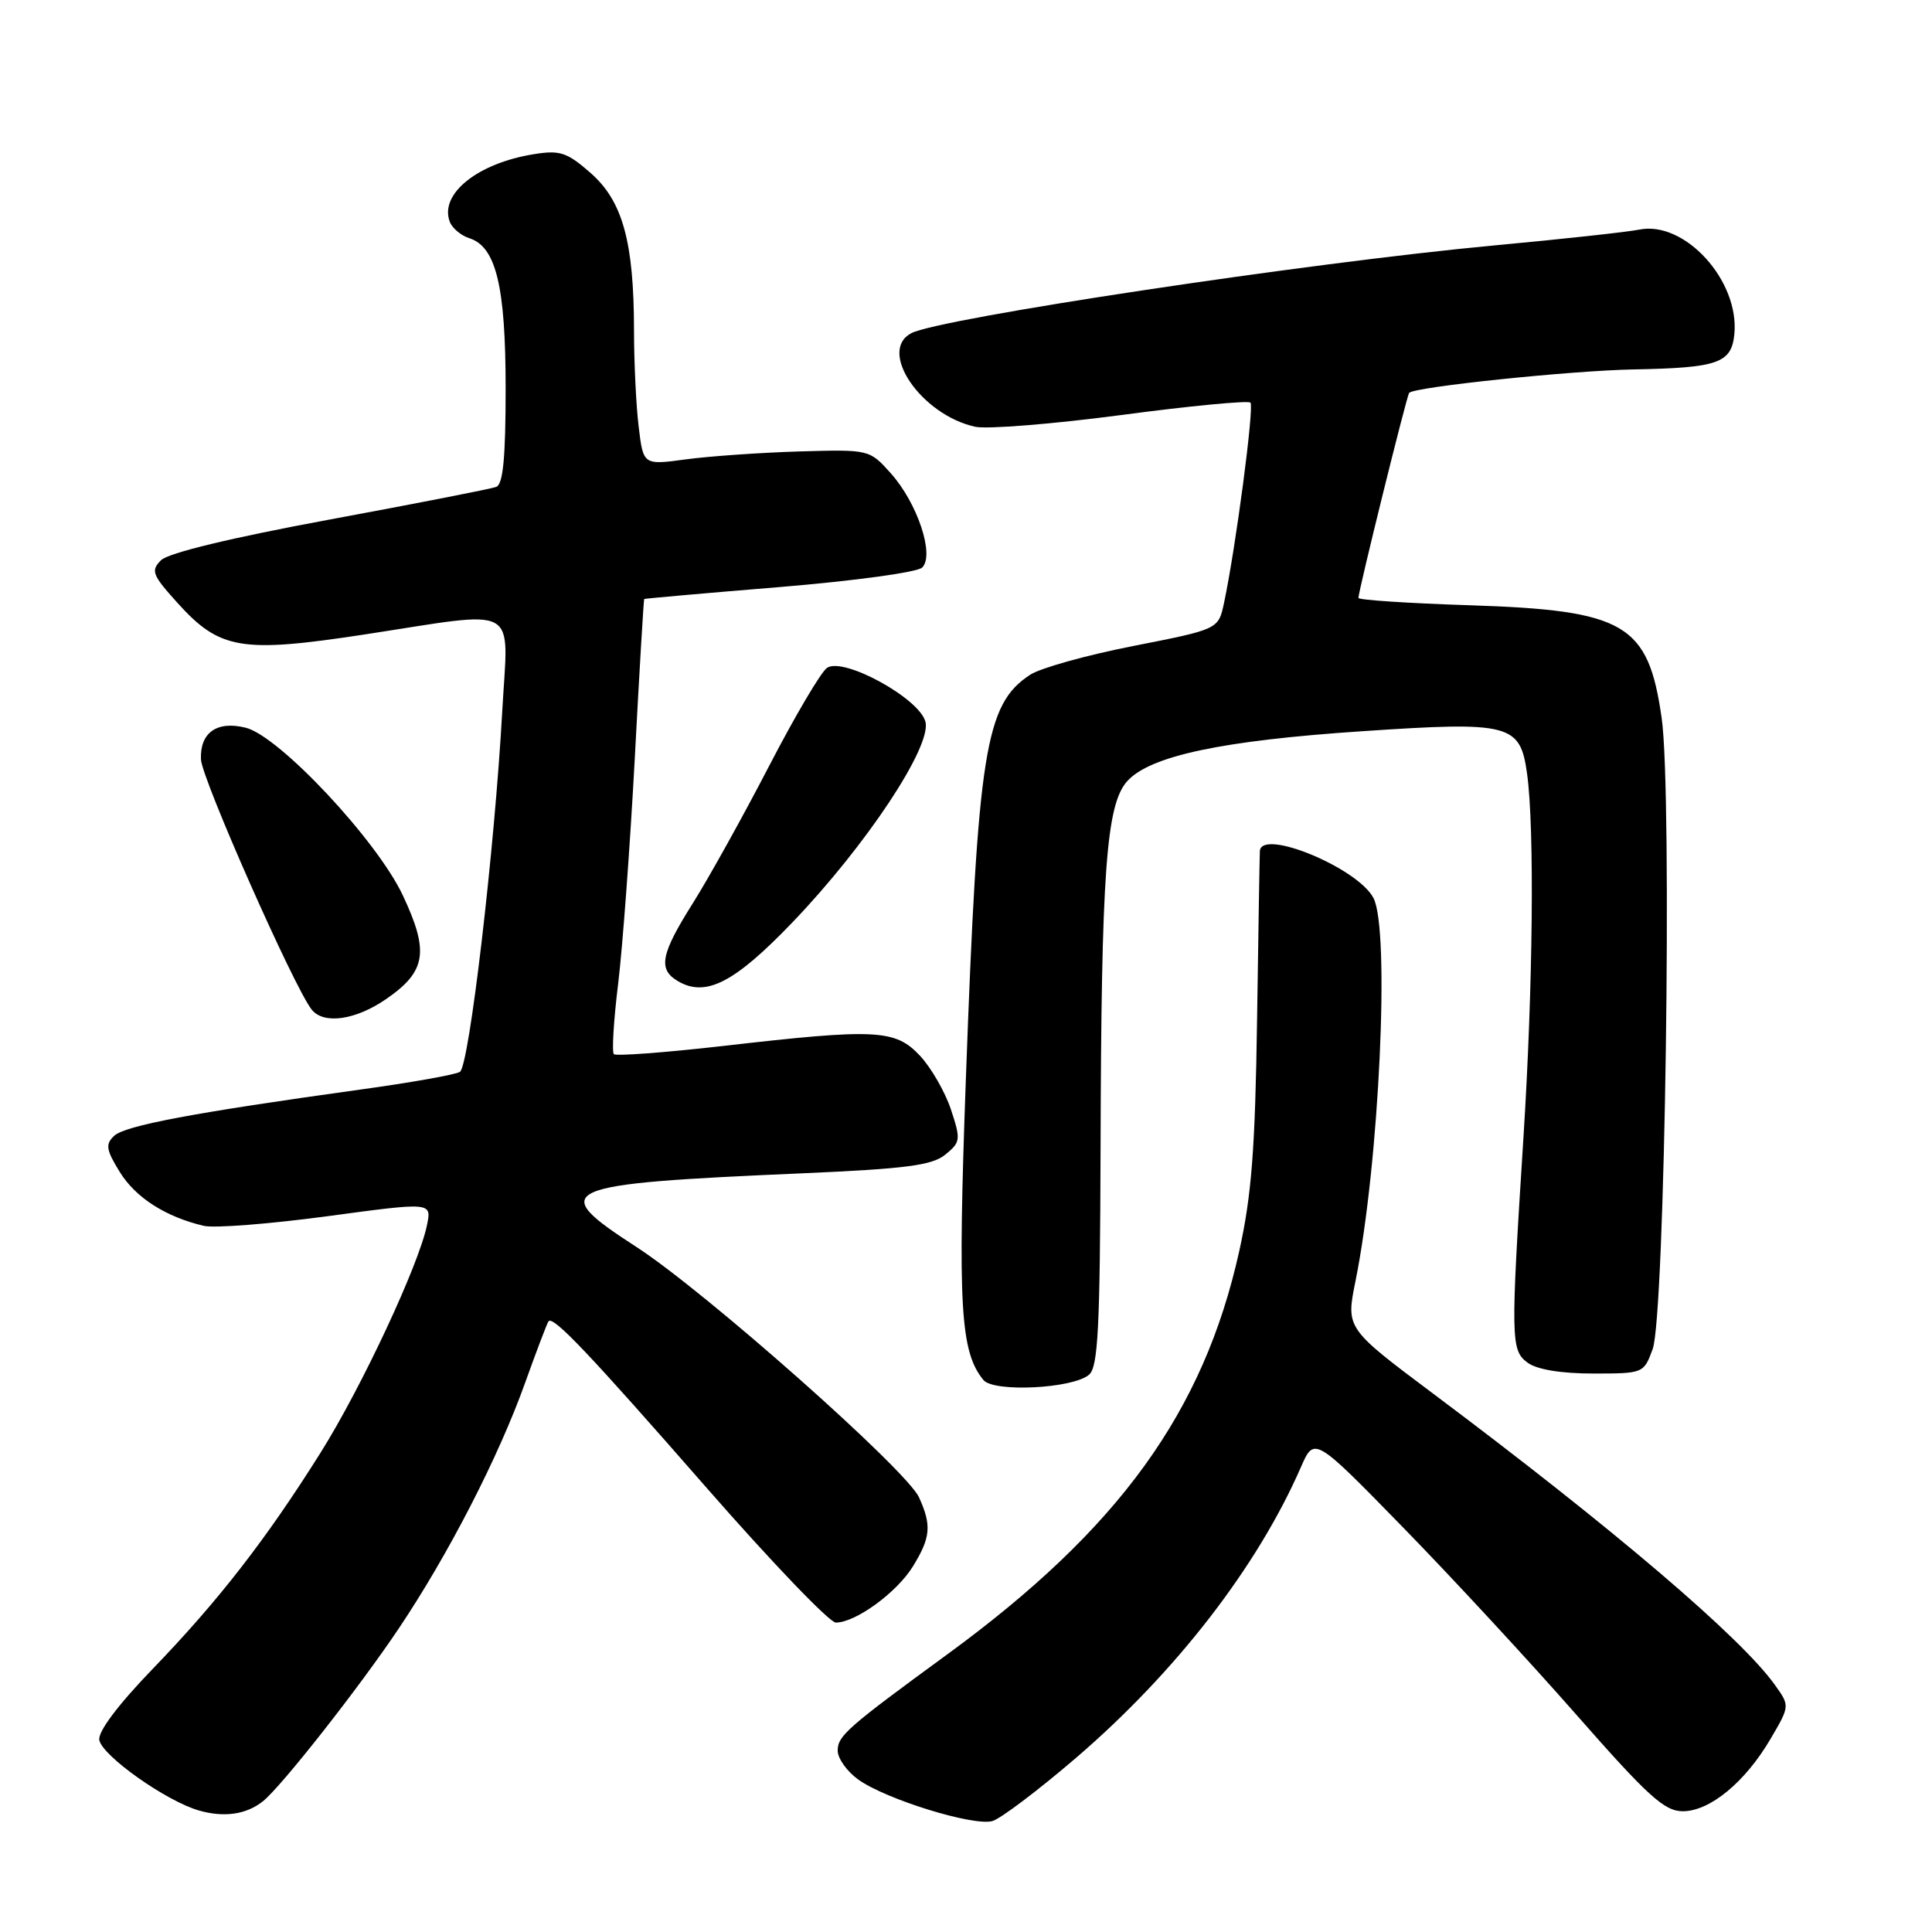 <?xml version="1.0" encoding="UTF-8" standalone="no"?>
<!DOCTYPE svg PUBLIC "-//W3C//DTD SVG 1.1//EN" "http://www.w3.org/Graphics/SVG/1.1/DTD/svg11.dtd" >
<svg xmlns="http://www.w3.org/2000/svg" xmlns:xlink="http://www.w3.org/1999/xlink" version="1.1" viewBox="0 0 256 256">
 <g >
 <path fill="currentColor"
d=" M 142.61 232.90 C 155.83 221.54 166.61 207.60 172.37 194.42 C 174.15 190.34 174.15 190.34 185.94 202.42 C 192.42 209.06 202.76 220.24 208.91 227.25 C 218.37 238.02 220.55 240.00 222.98 240.00 C 226.57 240.00 231.24 236.15 234.60 230.42 C 237.17 226.04 237.17 226.04 235.19 223.27 C 230.70 216.97 213.82 202.58 189.92 184.68 C 178.34 176.01 178.34 176.01 179.61 169.75 C 182.76 154.18 184.21 123.13 181.98 118.97 C 179.85 114.98 167.18 109.75 166.94 112.75 C 166.91 113.16 166.74 123.17 166.57 135.00 C 166.32 152.21 165.85 158.36 164.20 165.81 C 159.47 187.11 148.27 202.58 125.55 219.19 C 112.22 228.93 111.00 230.01 111.00 231.97 C 111.00 233.01 112.24 234.74 113.75 235.82 C 117.44 238.44 129.01 242.01 131.50 241.30 C 132.60 240.98 137.60 237.20 142.61 232.90 Z  M 34.86 238.66 C 37.30 236.70 47.54 223.68 52.82 215.81 C 59.41 205.99 66.06 193.07 69.58 183.23 C 71.10 178.98 72.50 175.31 72.68 175.08 C 73.29 174.30 78.12 179.40 93.72 197.25 C 102.26 207.01 109.92 215.00 110.75 215.00 C 113.36 215.00 118.81 211.04 120.95 207.58 C 123.32 203.74 123.47 202.12 121.77 198.40 C 120.12 194.77 93.44 171.13 84.33 165.23 C 72.37 157.49 73.75 156.88 106.30 155.47 C 120.04 154.87 123.49 154.42 125.25 153.00 C 127.28 151.35 127.33 151.02 126.01 147.03 C 125.24 144.70 123.39 141.49 121.91 139.90 C 118.63 136.39 116.12 136.26 95.78 138.60 C 88.12 139.47 81.63 139.96 81.34 139.68 C 81.06 139.39 81.31 135.19 81.91 130.34 C 82.50 125.49 83.49 112.06 84.11 100.51 C 84.72 88.95 85.29 79.44 85.36 79.37 C 85.44 79.31 93.50 78.59 103.29 77.79 C 113.20 76.97 121.57 75.83 122.20 75.20 C 123.86 73.54 121.56 66.66 118.05 62.73 C 115.20 59.55 115.20 59.55 105.85 59.82 C 100.71 59.98 93.97 60.45 90.87 60.87 C 85.24 61.63 85.24 61.63 84.63 56.57 C 84.29 53.78 84.01 48.03 84.01 43.80 C 84.00 32.05 82.51 26.66 78.27 22.93 C 75.13 20.18 74.21 19.87 70.74 20.43 C 63.28 21.62 58.19 25.71 59.60 29.39 C 59.92 30.23 61.08 31.21 62.18 31.56 C 65.73 32.68 67.00 37.93 67.00 51.50 C 67.00 60.64 66.66 64.19 65.75 64.52 C 65.06 64.78 55.14 66.72 43.69 68.84 C 30.67 71.25 22.30 73.27 21.34 74.23 C 19.95 75.62 20.17 76.18 23.51 79.88 C 29.11 86.08 31.95 86.56 48.18 84.09 C 69.25 80.87 67.34 79.82 66.55 94.25 C 65.54 112.52 62.17 141.28 60.94 142.03 C 60.35 142.40 54.39 143.46 47.69 144.38 C 25.76 147.42 16.52 149.15 15.12 150.51 C 13.94 151.63 14.06 152.36 15.88 155.31 C 17.98 158.70 21.95 161.24 27.00 162.43 C 28.38 162.76 35.73 162.18 43.35 161.16 C 57.19 159.29 57.19 159.29 56.59 162.28 C 55.55 167.49 47.92 183.83 42.47 192.50 C 35.28 203.95 28.95 212.11 20.21 221.16 C 15.60 225.94 12.95 229.48 13.16 230.57 C 13.57 232.68 22.03 238.66 26.36 239.90 C 29.71 240.86 32.66 240.43 34.86 238.66 Z  M 144.29 182.17 C 145.50 181.17 145.76 176.12 145.83 152.23 C 145.93 115.42 146.57 106.56 149.39 103.48 C 152.44 100.15 161.95 98.13 180.50 96.89 C 200.16 95.57 201.44 95.91 202.35 102.56 C 203.34 109.76 203.13 130.78 201.87 150.64 C 200.15 177.65 200.18 178.92 202.44 180.58 C 203.66 181.47 206.87 182.00 211.09 182.00 C 217.75 182.00 217.81 181.98 218.99 178.75 C 220.62 174.29 221.61 105.17 220.18 95.15 C 218.40 82.66 215.37 80.87 194.75 80.20 C 186.64 79.94 180.00 79.50 180.00 79.23 C 180.00 78.30 186.38 52.50 186.72 52.06 C 187.31 51.28 208.18 49.10 216.50 48.95 C 227.66 48.74 229.43 48.12 229.81 44.28 C 230.51 37.18 223.21 29.18 217.18 30.43 C 215.70 30.73 207.07 31.68 198.00 32.52 C 173.40 34.81 124.52 42.17 120.75 44.15 C 116.27 46.50 122.05 54.97 129.22 56.55 C 130.79 56.89 139.51 56.19 148.60 54.99 C 157.69 53.78 165.38 53.05 165.69 53.35 C 166.21 53.88 163.74 72.62 162.18 79.94 C 161.44 83.38 161.44 83.38 150.20 85.59 C 144.02 86.80 137.85 88.52 136.50 89.41 C 130.54 93.31 129.57 99.43 127.98 143.03 C 126.89 173.09 127.24 179.12 130.31 182.86 C 131.67 184.51 142.08 184.01 144.29 182.17 Z  M 51.21 132.35 C 56.47 128.71 56.89 126.11 53.38 118.65 C 49.96 111.36 37.02 97.55 32.57 96.43 C 28.74 95.47 26.47 97.08 26.63 100.64 C 26.75 103.21 38.90 130.69 41.28 133.75 C 42.85 135.79 47.13 135.18 51.21 132.35 Z  M 105.00 122.22 C 114.77 112.03 123.45 98.94 122.63 95.65 C 121.85 92.54 111.74 87.00 109.58 88.50 C 108.78 89.05 105.33 94.90 101.91 101.50 C 98.49 108.10 93.96 116.25 91.85 119.61 C 87.57 126.39 87.17 128.40 89.75 129.96 C 93.46 132.21 97.28 130.27 105.00 122.22 Z "/>
</g>
</svg>